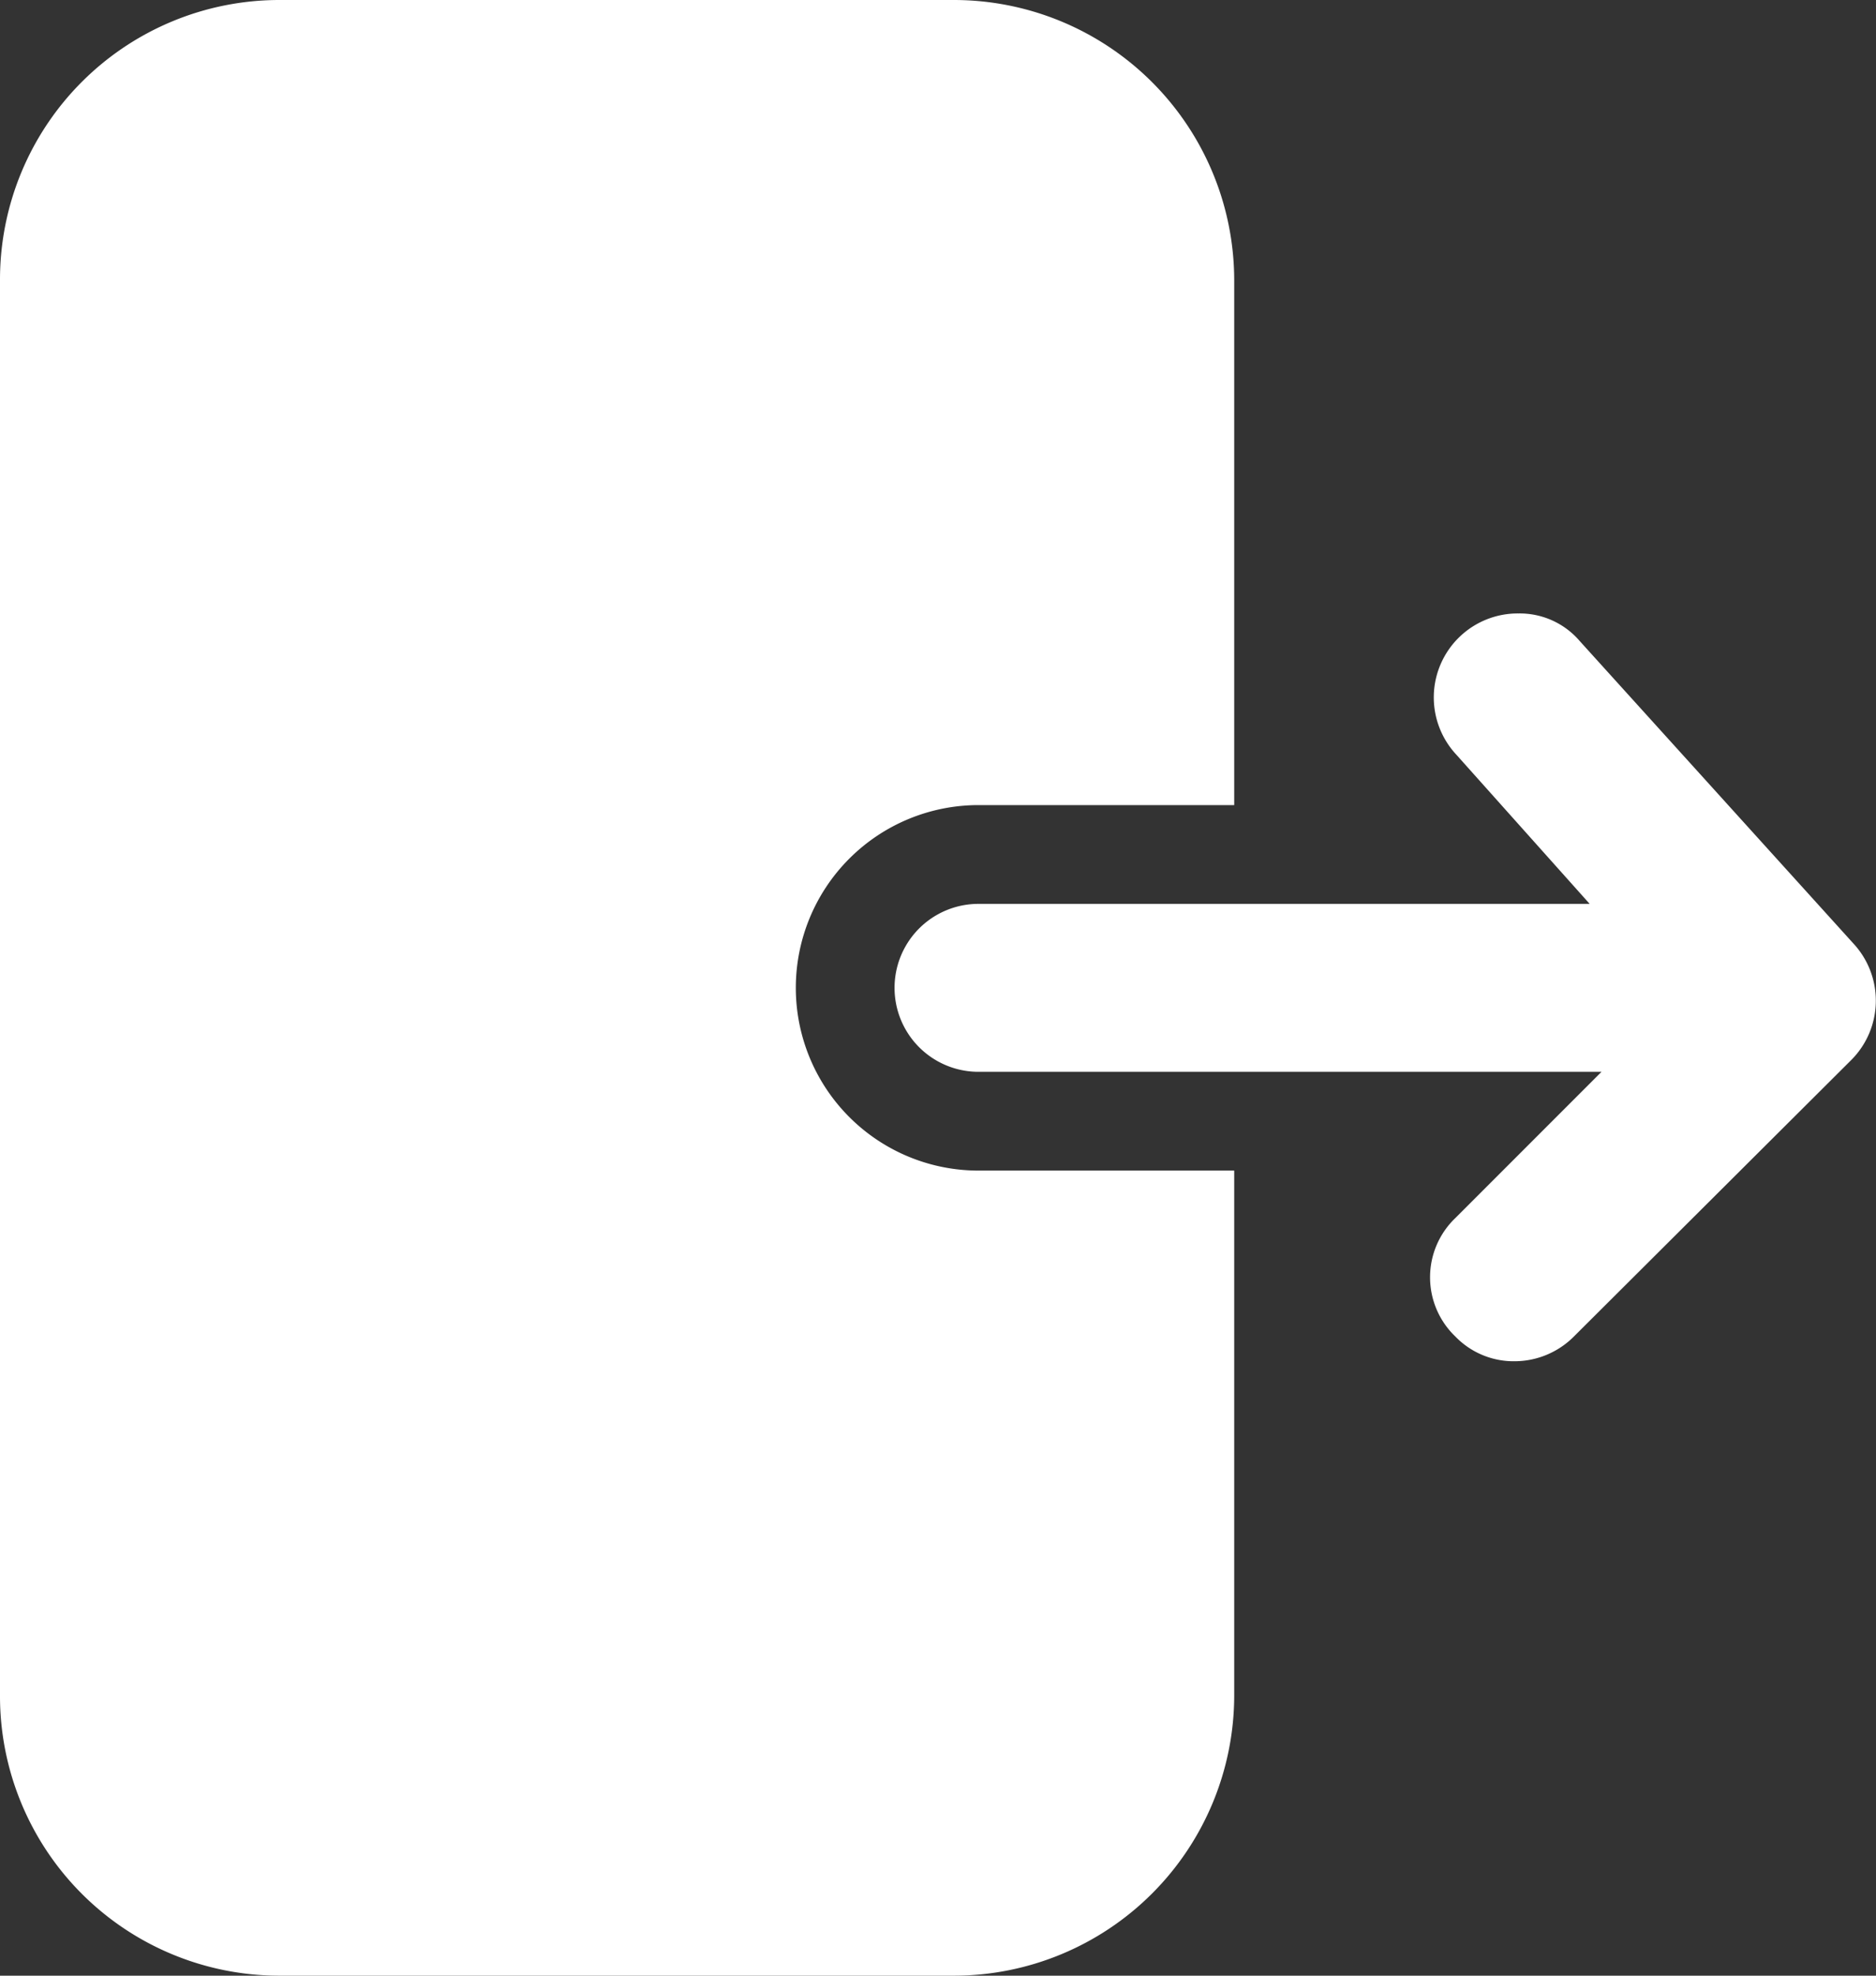 <svg xmlns="http://www.w3.org/2000/svg" viewBox="0 0 19 20"><rect x="0" y="0" width="19" height="20" fill="#333333" stroke="none"/><defs><style>.cls-1{fill:#fff;}</style></defs><g id="Layer_2" data-name="Layer 2"><g id="Layer_1-2" data-name="Layer 1"><path class="cls-1" d="M9.91,11.85H12.5v5.31A2.84,2.84,0,0,1,9.66,20H2.83A2.83,2.83,0,0,1,0,17.16V2.83A2.83,2.83,0,0,1,2.83,0H9.66A2.84,2.84,0,0,1,12.5,2.83V8.15H9.91a1.85,1.85,0,0,0,0,3.7Zm8.86-2.3L16,6.49a.8.8,0,0,0-.62-.28.85.85,0,0,0-.63,1.43L16.1,9.15H9.91a.85.85,0,0,0,0,1.7h6.31l-1.48,1.48a.83.83,0,0,0,0,1.2.82.82,0,0,0,.6.25.85.85,0,0,0,.6-.25l2.81-2.8A.85.85,0,0,0,18.77,9.55Z"/></g></g></svg>